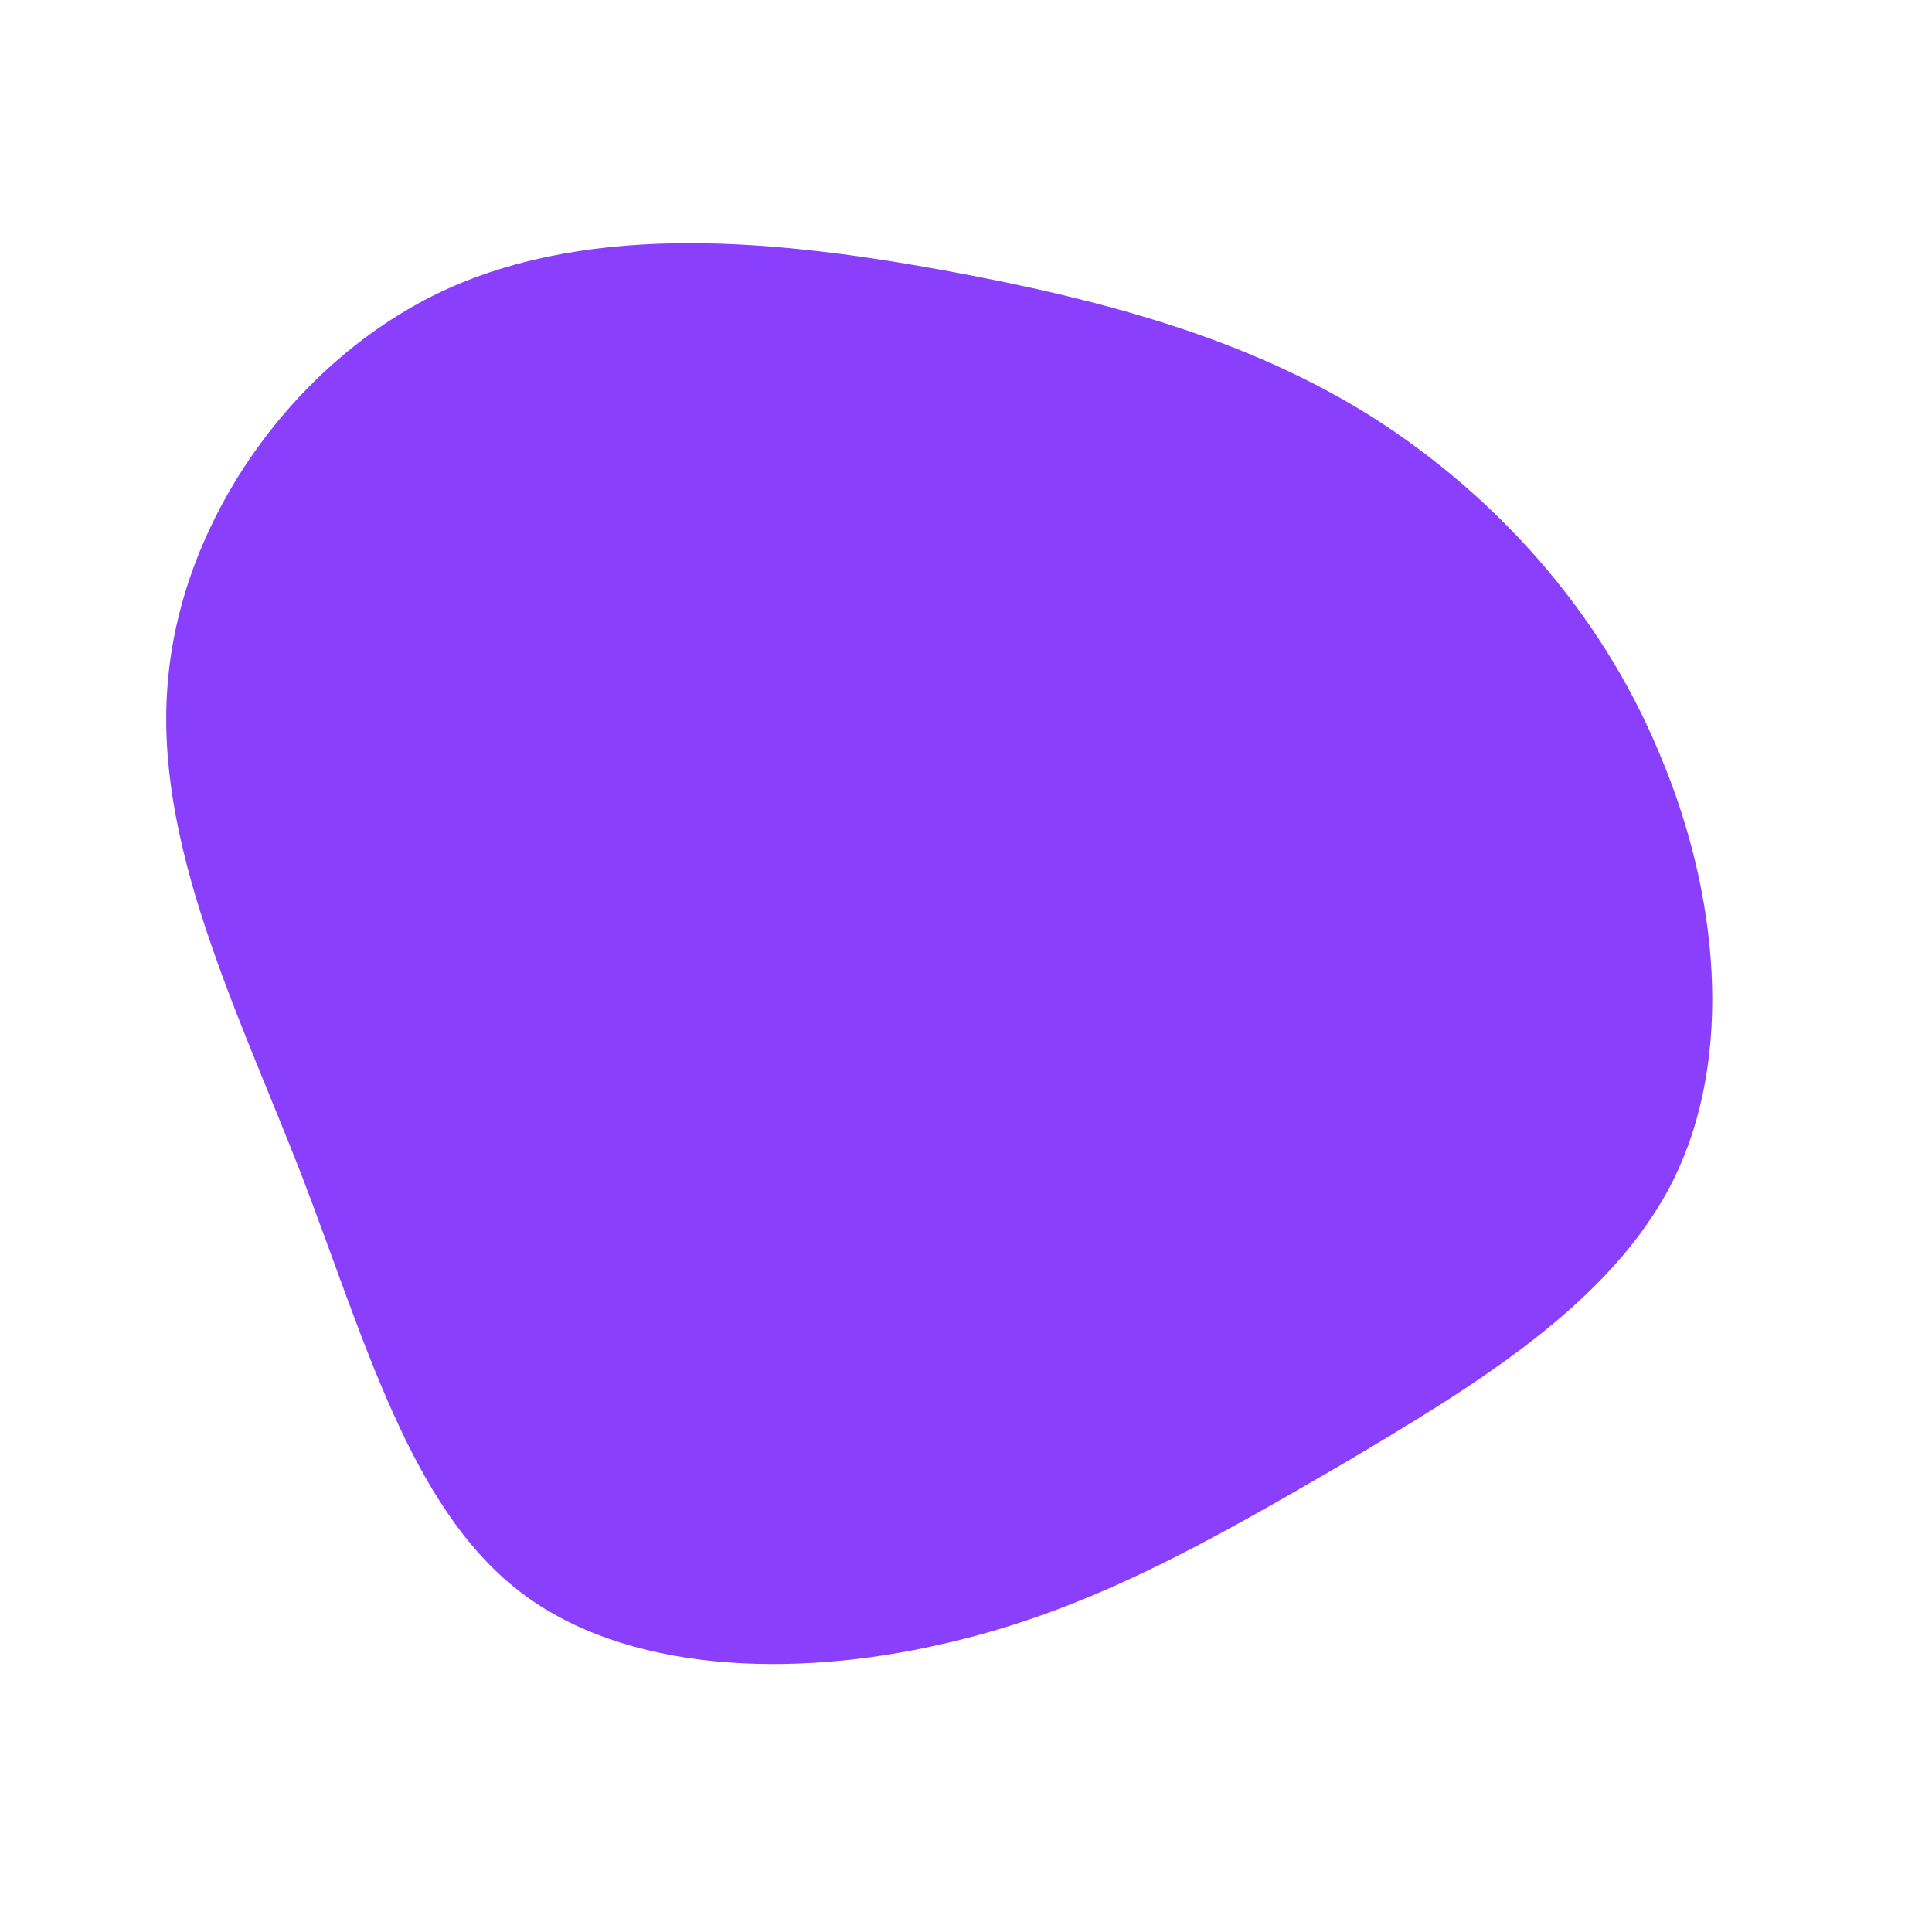 <?xml version="1.0" standalone="no"?>
<svg viewBox="0 0 200 200" xmlns="http://www.w3.org/2000/svg">
  <path fill="#8A3FFC" d="M42.1,-56.8C54.8,-48.7,65.6,-36.8,71.7,-22.2C77.9,-7.7,79.6,9.3,73.2,22.2C66.8,35,52.4,43.6,38.9,51.6C25.3,59.5,12.7,66.8,-2.5,70.2C-17.7,73.7,-35.3,73.3,-46.4,64.6C-57.6,55.8,-62.2,38.8,-68.8,21.6C-75.5,4.4,-84.2,-12.9,-82.6,-29.7C-81.1,-46.5,-69.3,-62.9,-53.9,-70C-38.4,-77.1,-19.2,-75.1,-2.2,-72C14.7,-68.9,29.4,-64.8,42.1,-56.8Z" transform="translate(100 100)" />
</svg>
